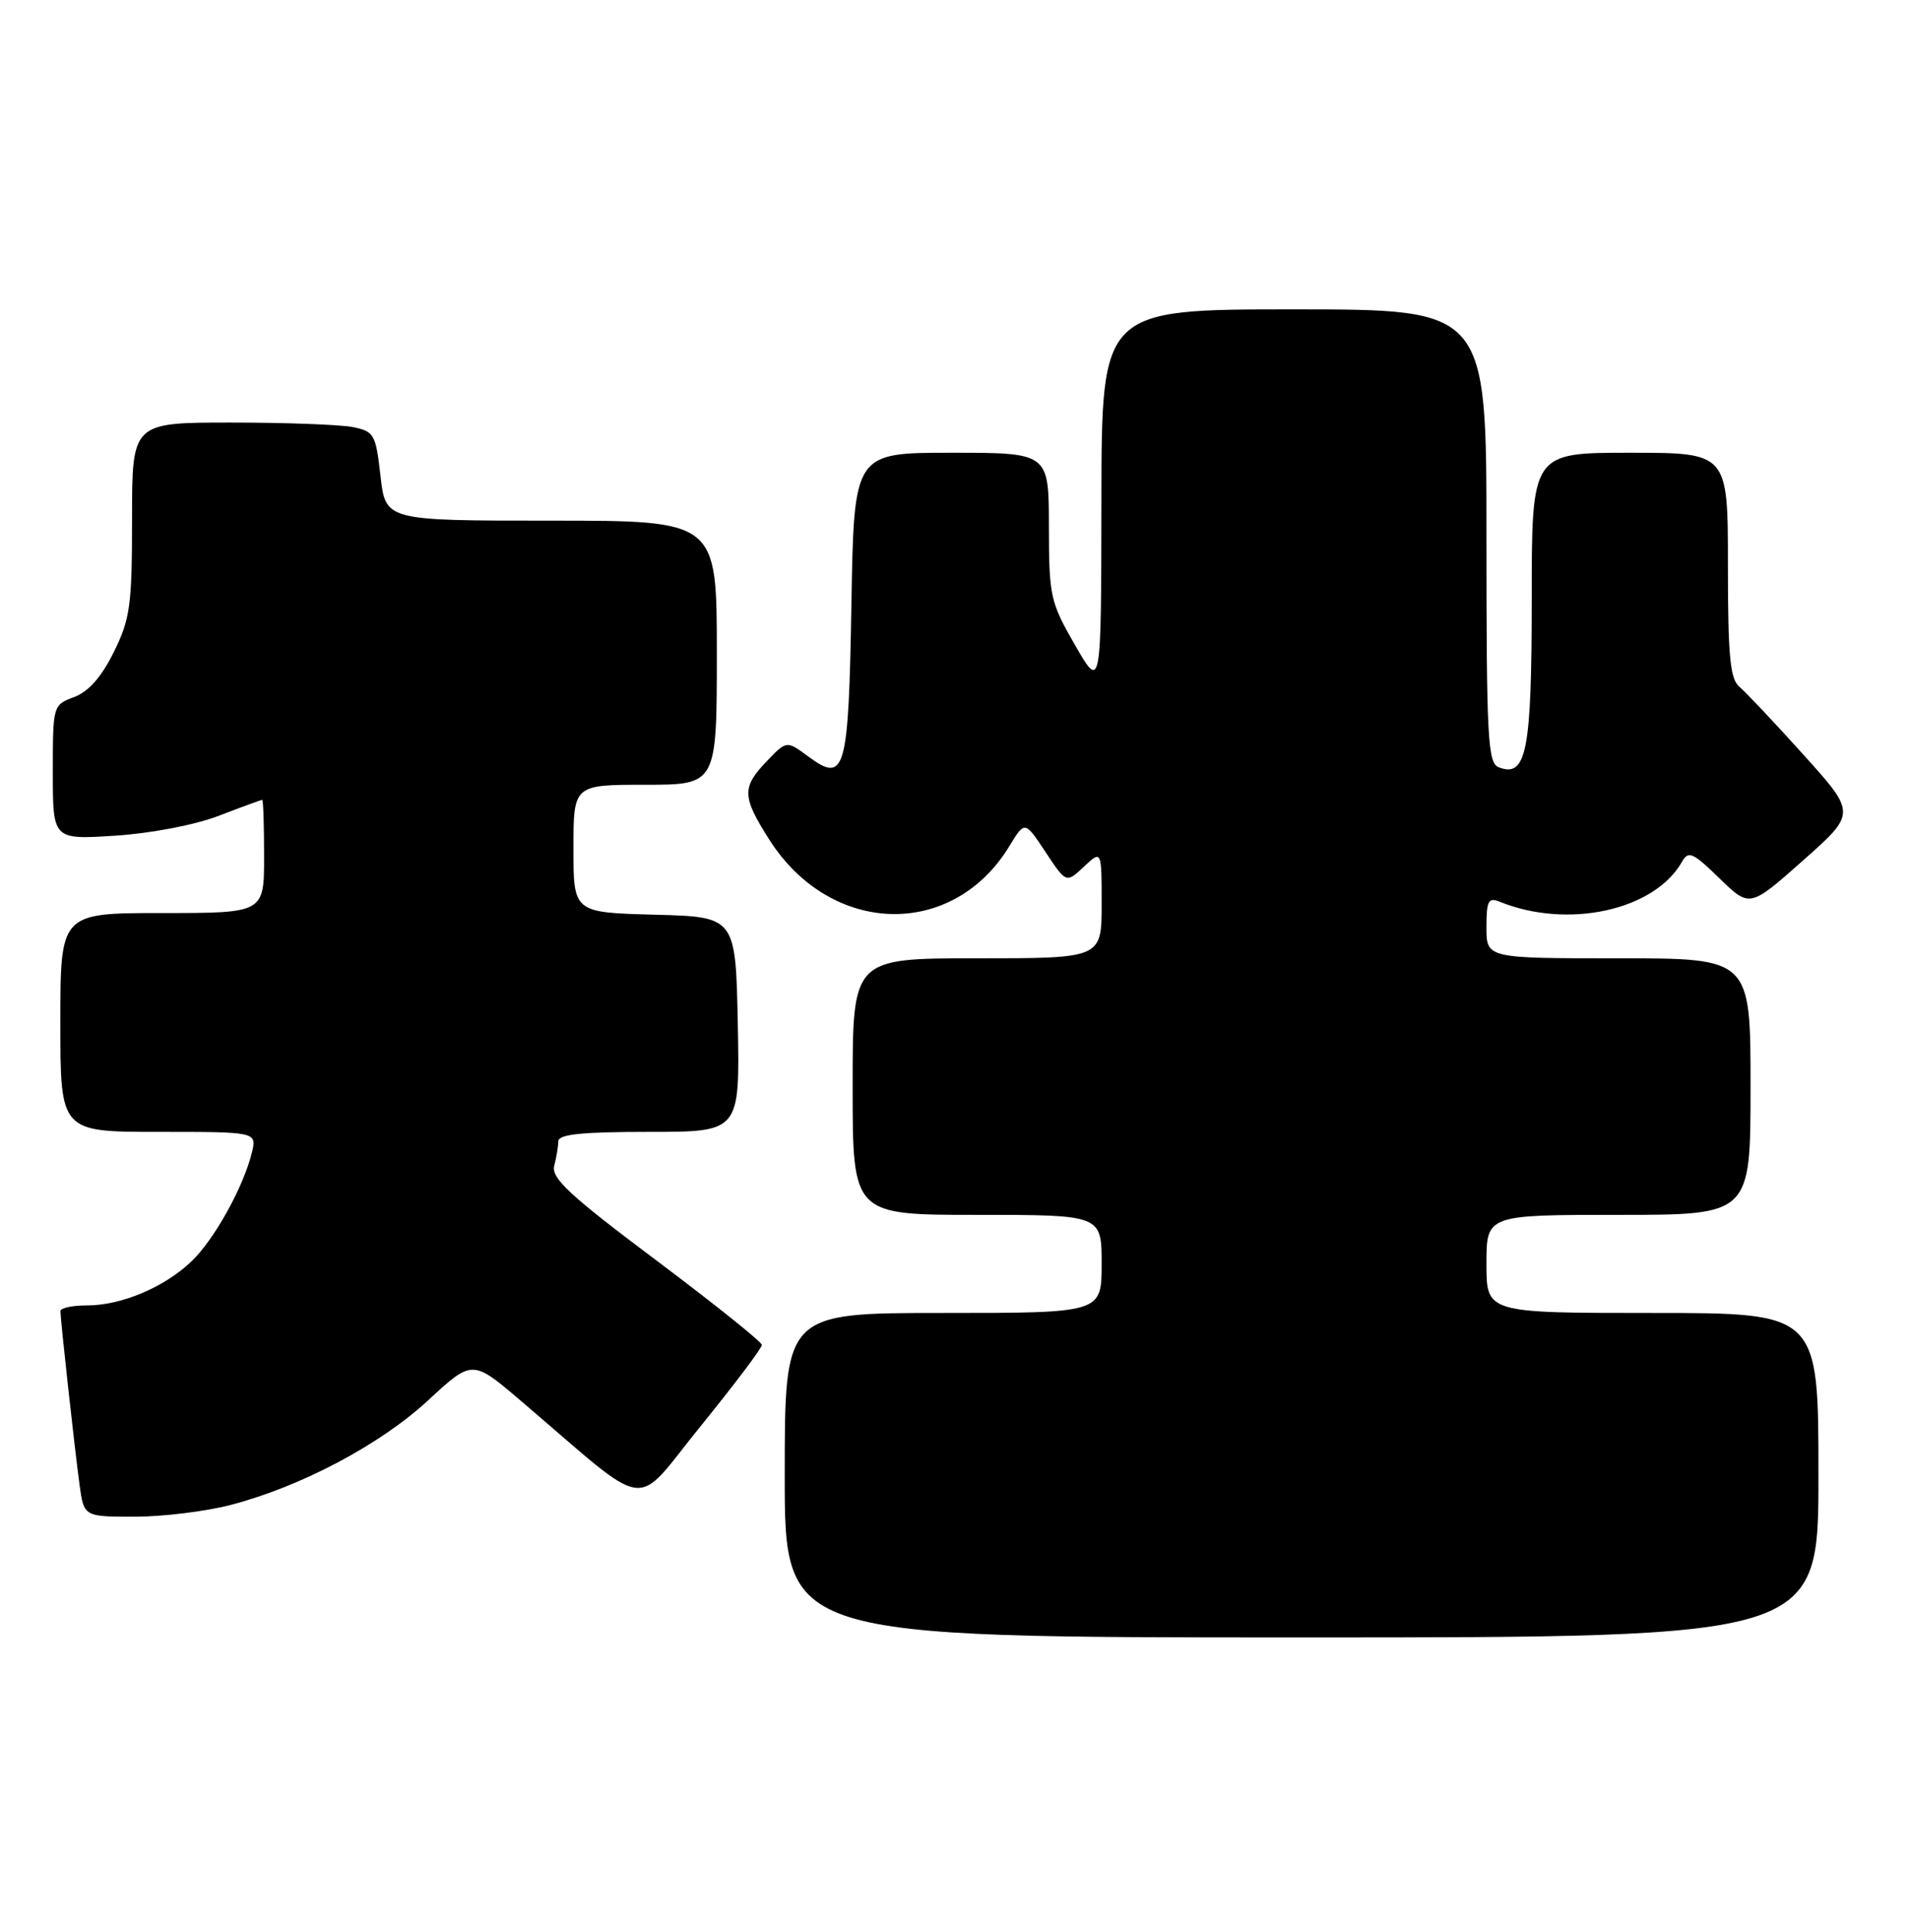 <?xml version="1.0" encoding="UTF-8" standalone="no"?>
<!DOCTYPE svg PUBLIC "-//W3C//DTD SVG 1.1//EN" "http://www.w3.org/Graphics/SVG/1.1/DTD/svg11.dtd" >
<svg xmlns="http://www.w3.org/2000/svg" xmlns:xlink="http://www.w3.org/1999/xlink" version="1.1" viewBox="0 0 253 256">
 <g >
 <path fill="currentColor"
d=" M 241.00 195.50 C 241.00 174.00 241.00 174.00 219.00 174.00 C 197.00 174.00 197.00 174.00 197.00 167.50 C 197.00 161.00 197.00 161.00 214.50 161.00 C 232.00 161.00 232.00 161.00 232.00 144.00 C 232.00 127.00 232.00 127.00 214.50 127.00 C 197.00 127.00 197.00 127.00 197.00 122.89 C 197.00 119.38 197.25 118.89 198.75 119.50 C 207.79 123.17 219.27 120.65 222.92 114.20 C 223.76 112.70 224.36 112.97 227.88 116.40 C 231.89 120.30 231.89 120.30 238.95 114.04 C 246.01 107.78 246.01 107.78 239.02 100.03 C 235.18 95.76 231.35 91.71 230.52 91.01 C 229.29 89.99 229.00 86.96 229.00 74.88 C 229.00 60.00 229.00 60.00 216.00 60.00 C 203.00 60.00 203.00 60.00 203.00 79.31 C 203.00 99.57 202.31 103.10 198.64 101.69 C 197.17 101.13 197.00 97.98 197.00 71.03 C 197.00 41.00 197.00 41.00 171.50 41.00 C 146.00 41.00 146.00 41.00 145.97 66.25 C 145.94 91.50 145.94 91.50 142.48 85.50 C 139.19 79.79 139.02 79.04 139.01 69.75 C 139.00 60.00 139.00 60.00 126.09 60.00 C 113.18 60.00 113.18 60.00 112.84 79.95 C 112.46 102.32 112.02 103.87 107.13 100.26 C 104.25 98.13 104.25 98.13 101.63 100.87 C 98.30 104.34 98.33 105.56 101.92 111.22 C 110.06 124.05 126.25 124.51 133.78 112.12 C 135.82 108.77 135.82 108.77 138.56 112.91 C 141.31 117.06 141.31 117.06 143.65 114.86 C 146.00 112.65 146.00 112.65 146.00 119.83 C 146.00 127.00 146.00 127.00 129.50 127.00 C 113.00 127.00 113.00 127.00 113.00 144.00 C 113.00 161.00 113.00 161.00 129.50 161.00 C 146.00 161.00 146.00 161.00 146.00 167.50 C 146.00 174.00 146.00 174.00 125.00 174.00 C 104.00 174.00 104.00 174.00 104.00 195.50 C 104.00 217.00 104.00 217.00 172.50 217.00 C 241.00 217.00 241.00 217.00 241.00 195.50 Z  M 30.54 199.45 C 39.90 197.01 50.40 191.45 56.76 185.56 C 62.60 180.16 62.60 180.16 69.05 185.66 C 86.61 200.63 83.73 200.23 92.88 188.97 C 97.34 183.47 100.99 178.64 100.97 178.23 C 100.95 177.83 94.64 172.78 86.94 167.00 C 75.52 158.44 73.03 156.13 73.45 154.50 C 73.74 153.40 73.98 151.94 73.99 151.25 C 74.00 150.32 77.08 150.00 86.03 150.00 C 98.05 150.00 98.05 150.00 97.78 135.75 C 97.50 121.50 97.50 121.50 86.75 121.22 C 76.00 120.93 76.00 120.93 76.00 112.47 C 76.00 104.00 76.00 104.00 85.50 104.00 C 95.00 104.00 95.00 104.00 95.00 86.50 C 95.00 69.00 95.00 69.00 73.05 69.00 C 51.10 69.00 51.10 69.00 50.43 63.10 C 49.80 57.54 49.59 57.17 46.76 56.60 C 45.10 56.27 37.84 56.00 30.62 56.00 C 17.50 56.00 17.50 56.00 17.50 68.75 C 17.50 80.21 17.26 82.00 15.09 86.40 C 13.47 89.69 11.75 91.65 9.84 92.37 C 7.01 93.43 7.00 93.48 7.00 102.36 C 7.00 111.28 7.00 111.28 15.25 110.75 C 20.02 110.44 25.82 109.33 29.00 108.11 C 32.02 106.95 34.61 106.00 34.75 106.00 C 34.89 106.00 35.00 109.38 35.00 113.50 C 35.00 121.00 35.00 121.00 21.50 121.00 C 8.00 121.00 8.00 121.00 8.00 135.50 C 8.00 150.00 8.00 150.00 21.02 150.00 C 34.04 150.00 34.04 150.00 33.38 152.75 C 32.28 157.29 28.37 164.33 25.34 167.20 C 21.73 170.62 16.07 173.00 11.53 173.00 C 9.59 173.00 8.00 173.34 8.01 173.75 C 8.02 174.97 9.91 192.13 10.54 196.75 C 11.12 201.00 11.12 201.00 17.85 201.00 C 21.55 201.00 27.26 200.30 30.54 199.45 Z "/>
</g>
</svg>